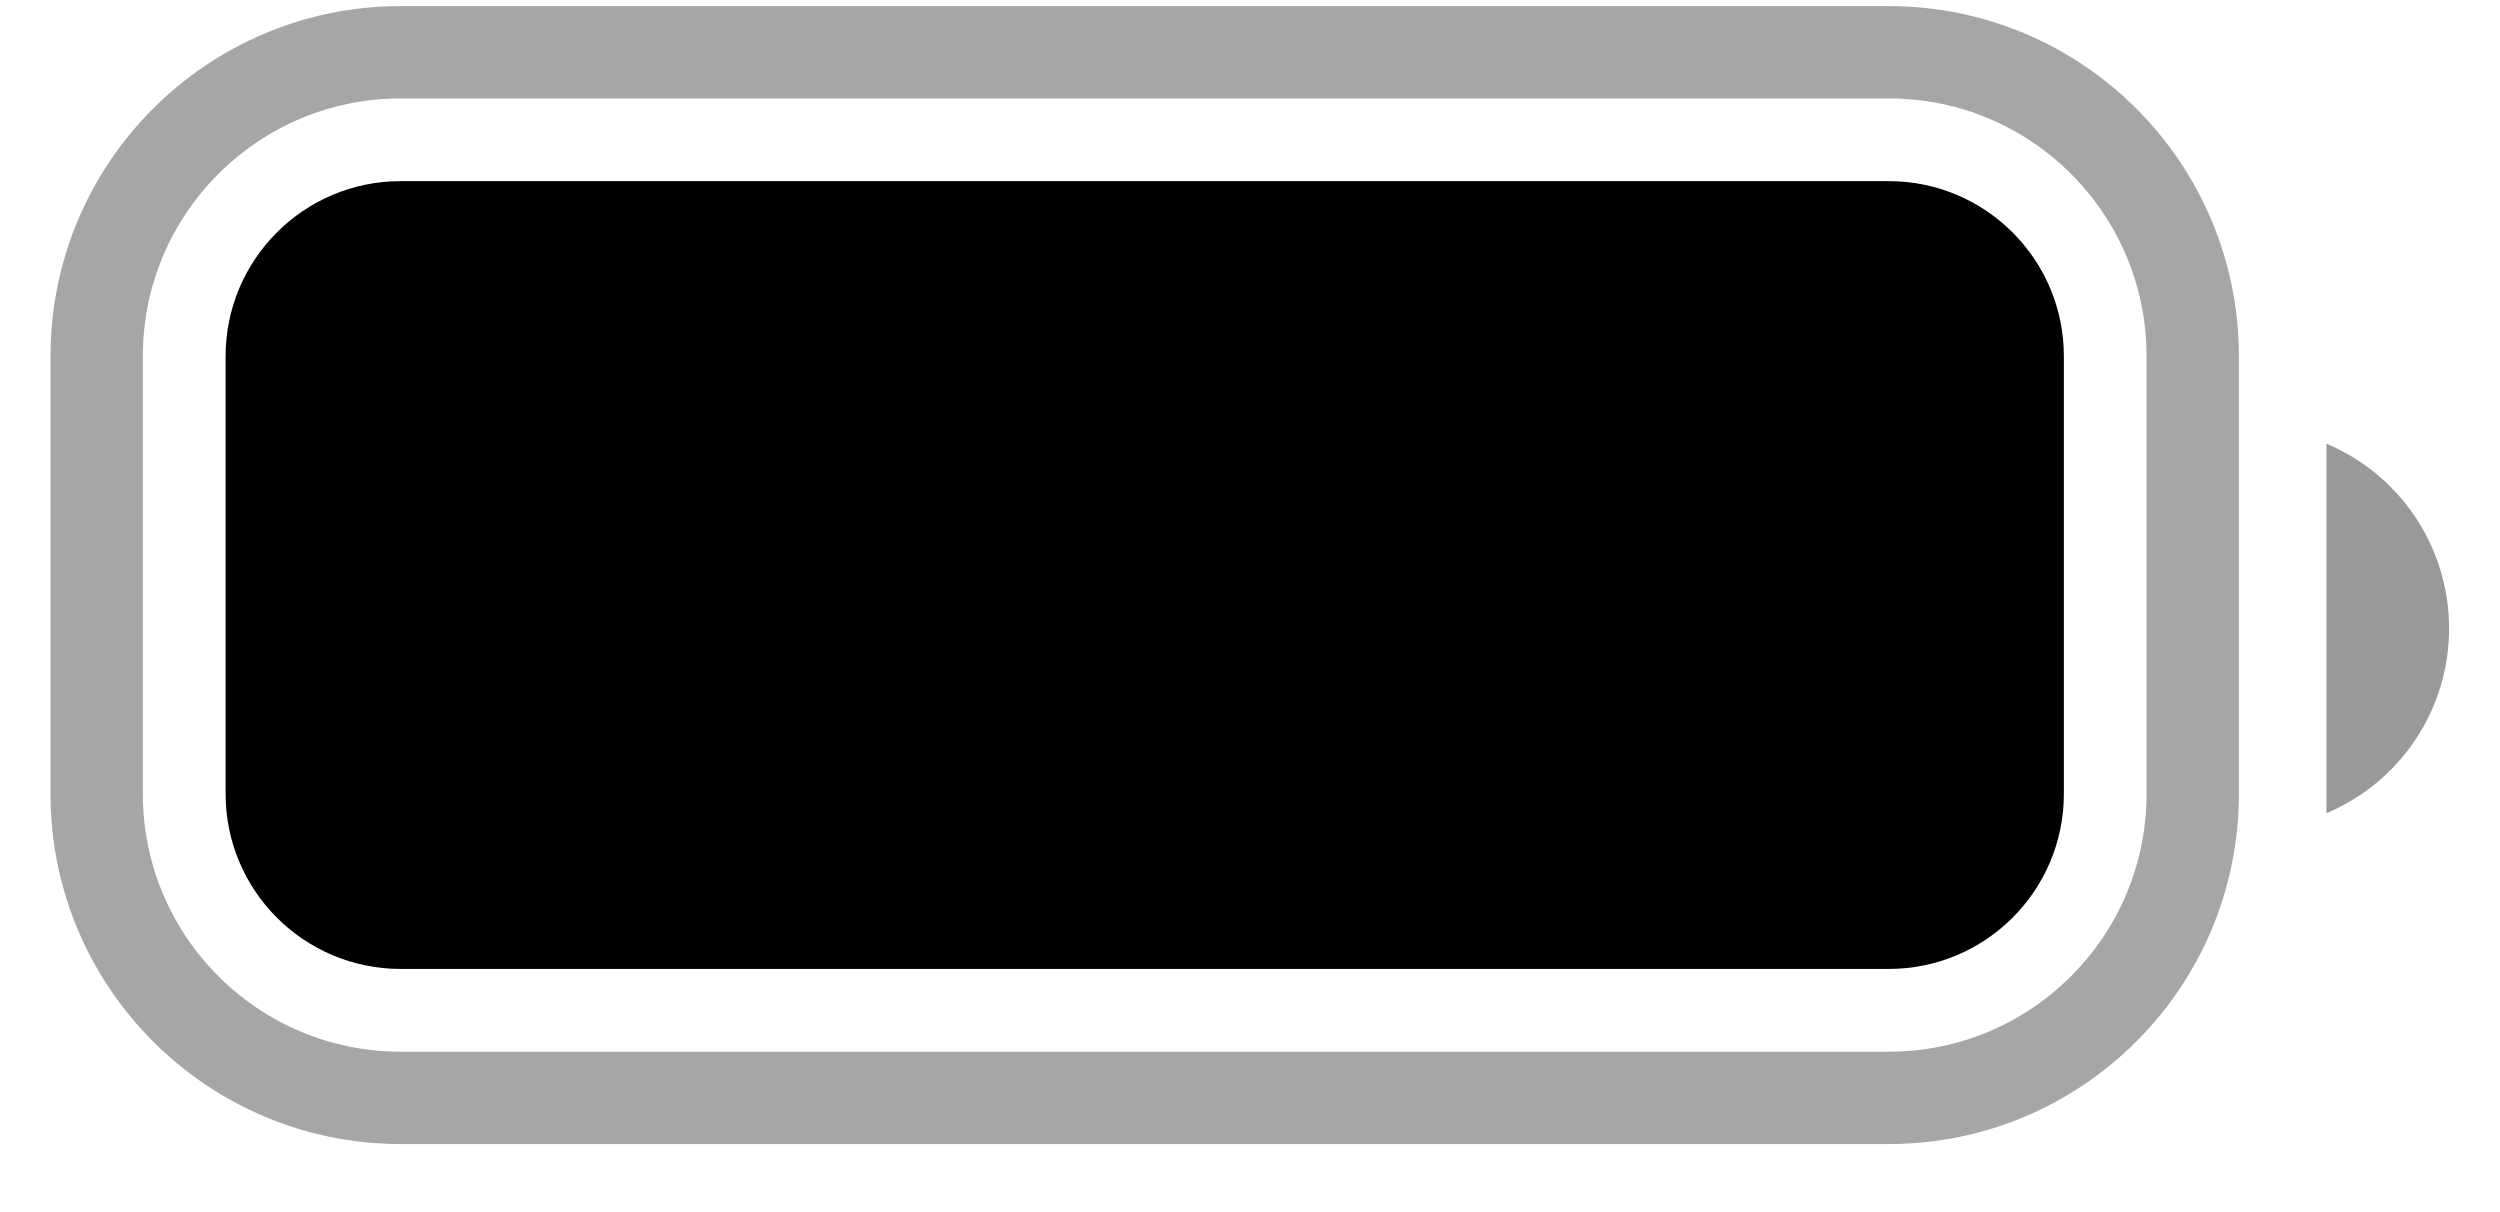 <svg width="33" height="16" viewBox="0 0 33 16" fill="none" xmlns="http://www.w3.org/2000/svg">
<path opacity="0.35" d="M5.289 0.69H24.932C27.148 0.69 28.944 2.486 28.944 4.702V10.479C28.944 12.695 27.148 14.492 24.932 14.492H5.289C3.073 14.492 1.276 12.695 1.276 10.479V4.702C1.276 2.486 3.073 0.69 5.289 0.69Z" stroke="black" stroke-width="1.219"/>
<path opacity="0.4" d="M30.709 5.857V10.734C31.691 10.321 32.328 9.36 32.328 8.295C32.328 7.231 31.691 6.27 30.709 5.857" fill="black"/>
<path d="M2.978 4.702C2.978 3.426 4.013 2.391 5.289 2.391H24.932C26.208 2.391 27.243 3.426 27.243 4.702V10.479C27.243 11.756 26.208 12.79 24.932 12.79H5.289C4.013 12.79 2.978 11.756 2.978 10.479V4.702Z" fill="black"/>
</svg>

